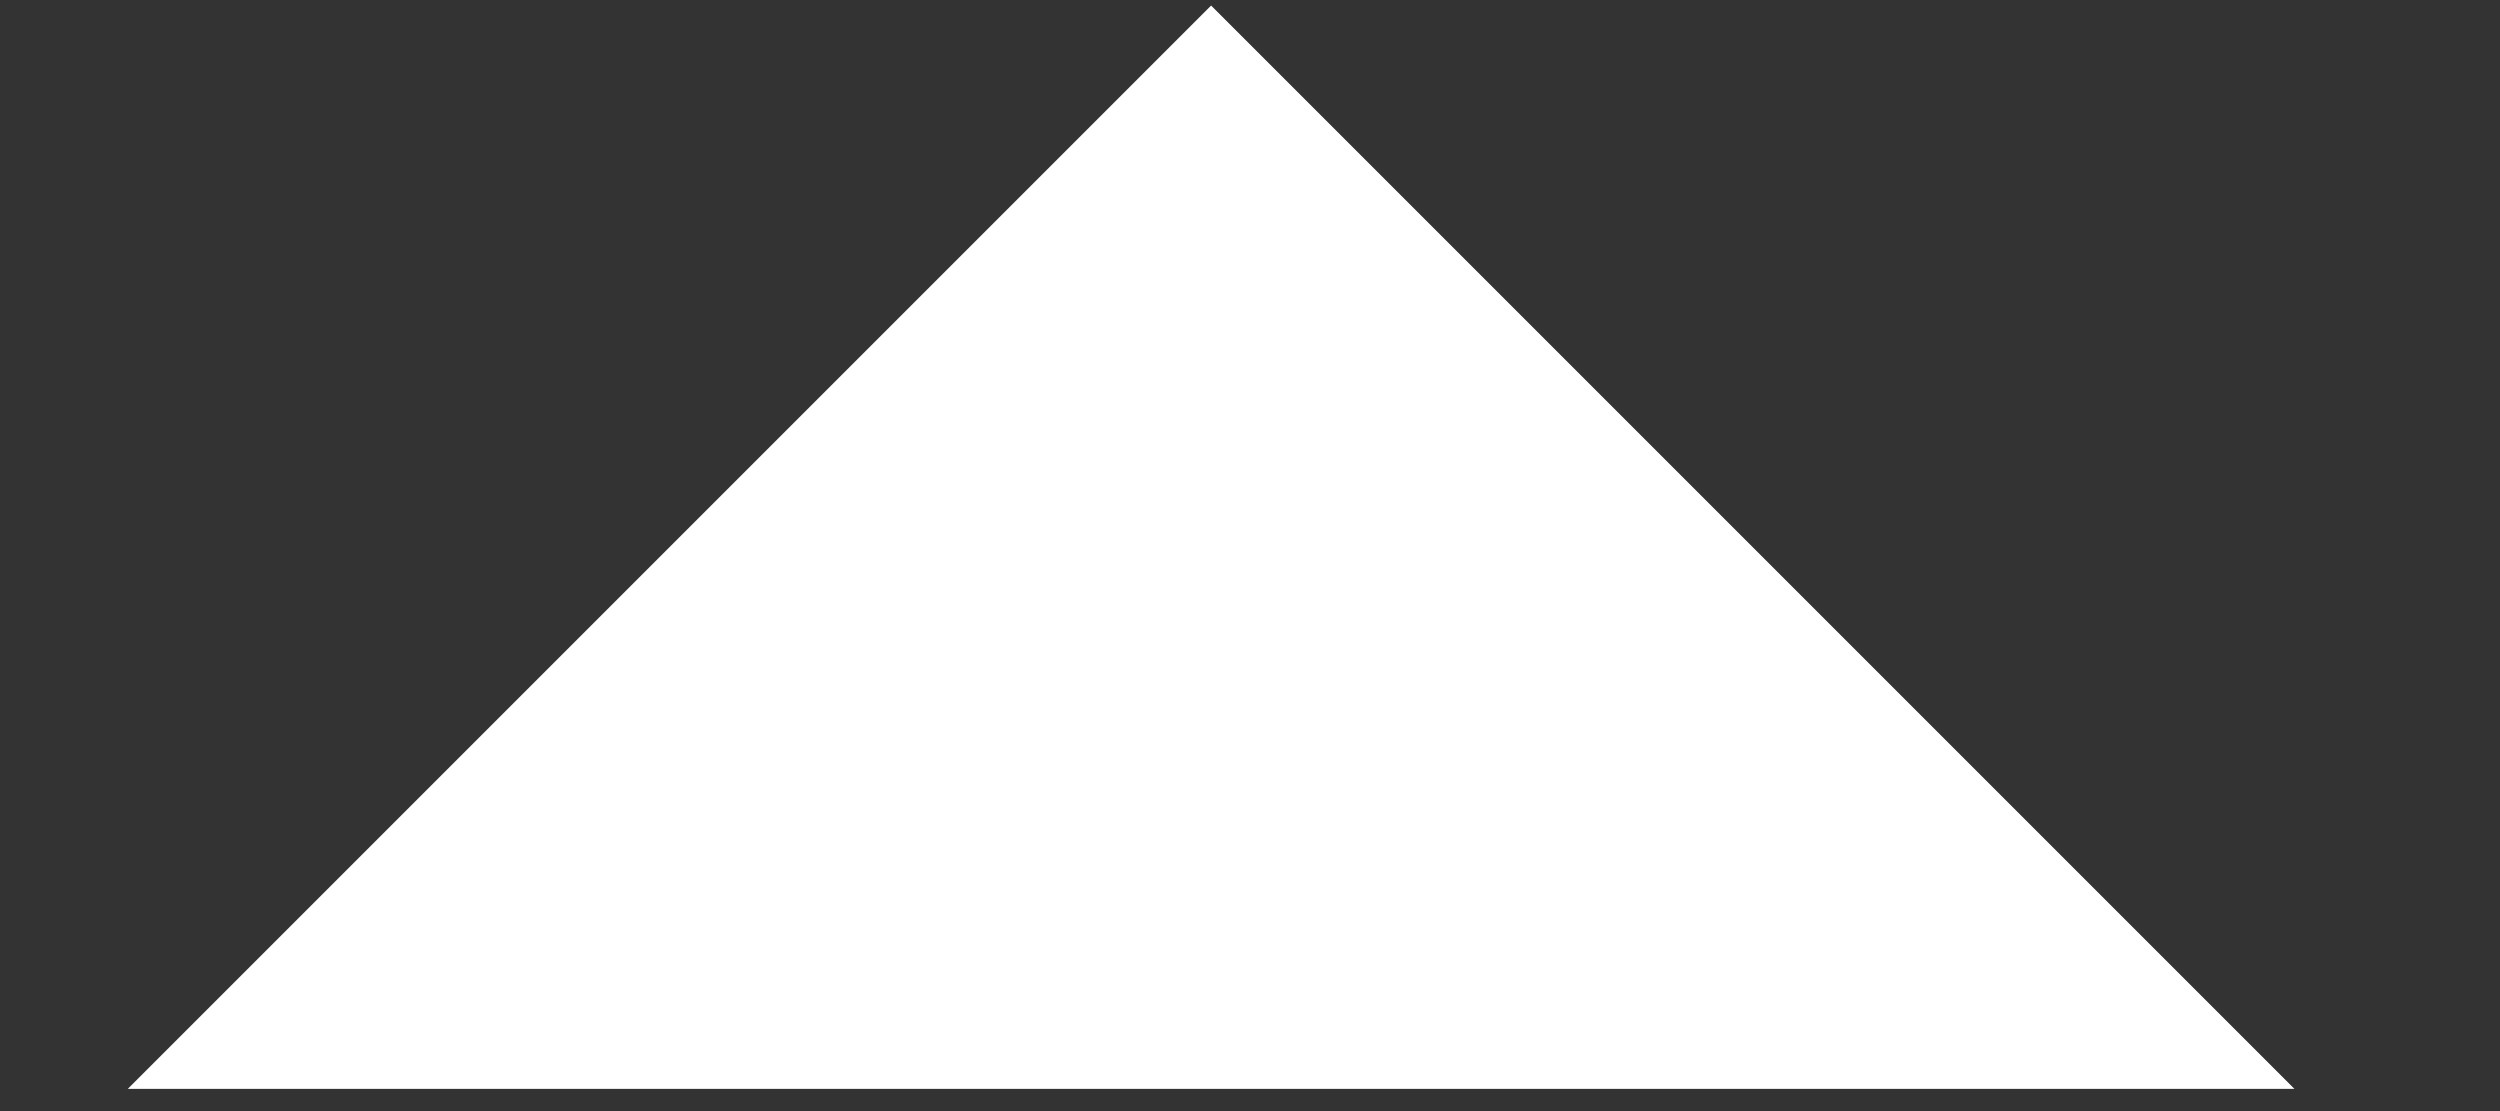 <svg width="9" height="4" viewBox="0 0 9 4" fill="none" xmlns="http://www.w3.org/2000/svg">
<rect x="0" y="0" width="9" height="4" fill="#333333" stroke="none"/>
<path d="M0.46 3.92L4.36 0.02L8.26 3.92H0.46Z" fill="white"/>
</svg>
